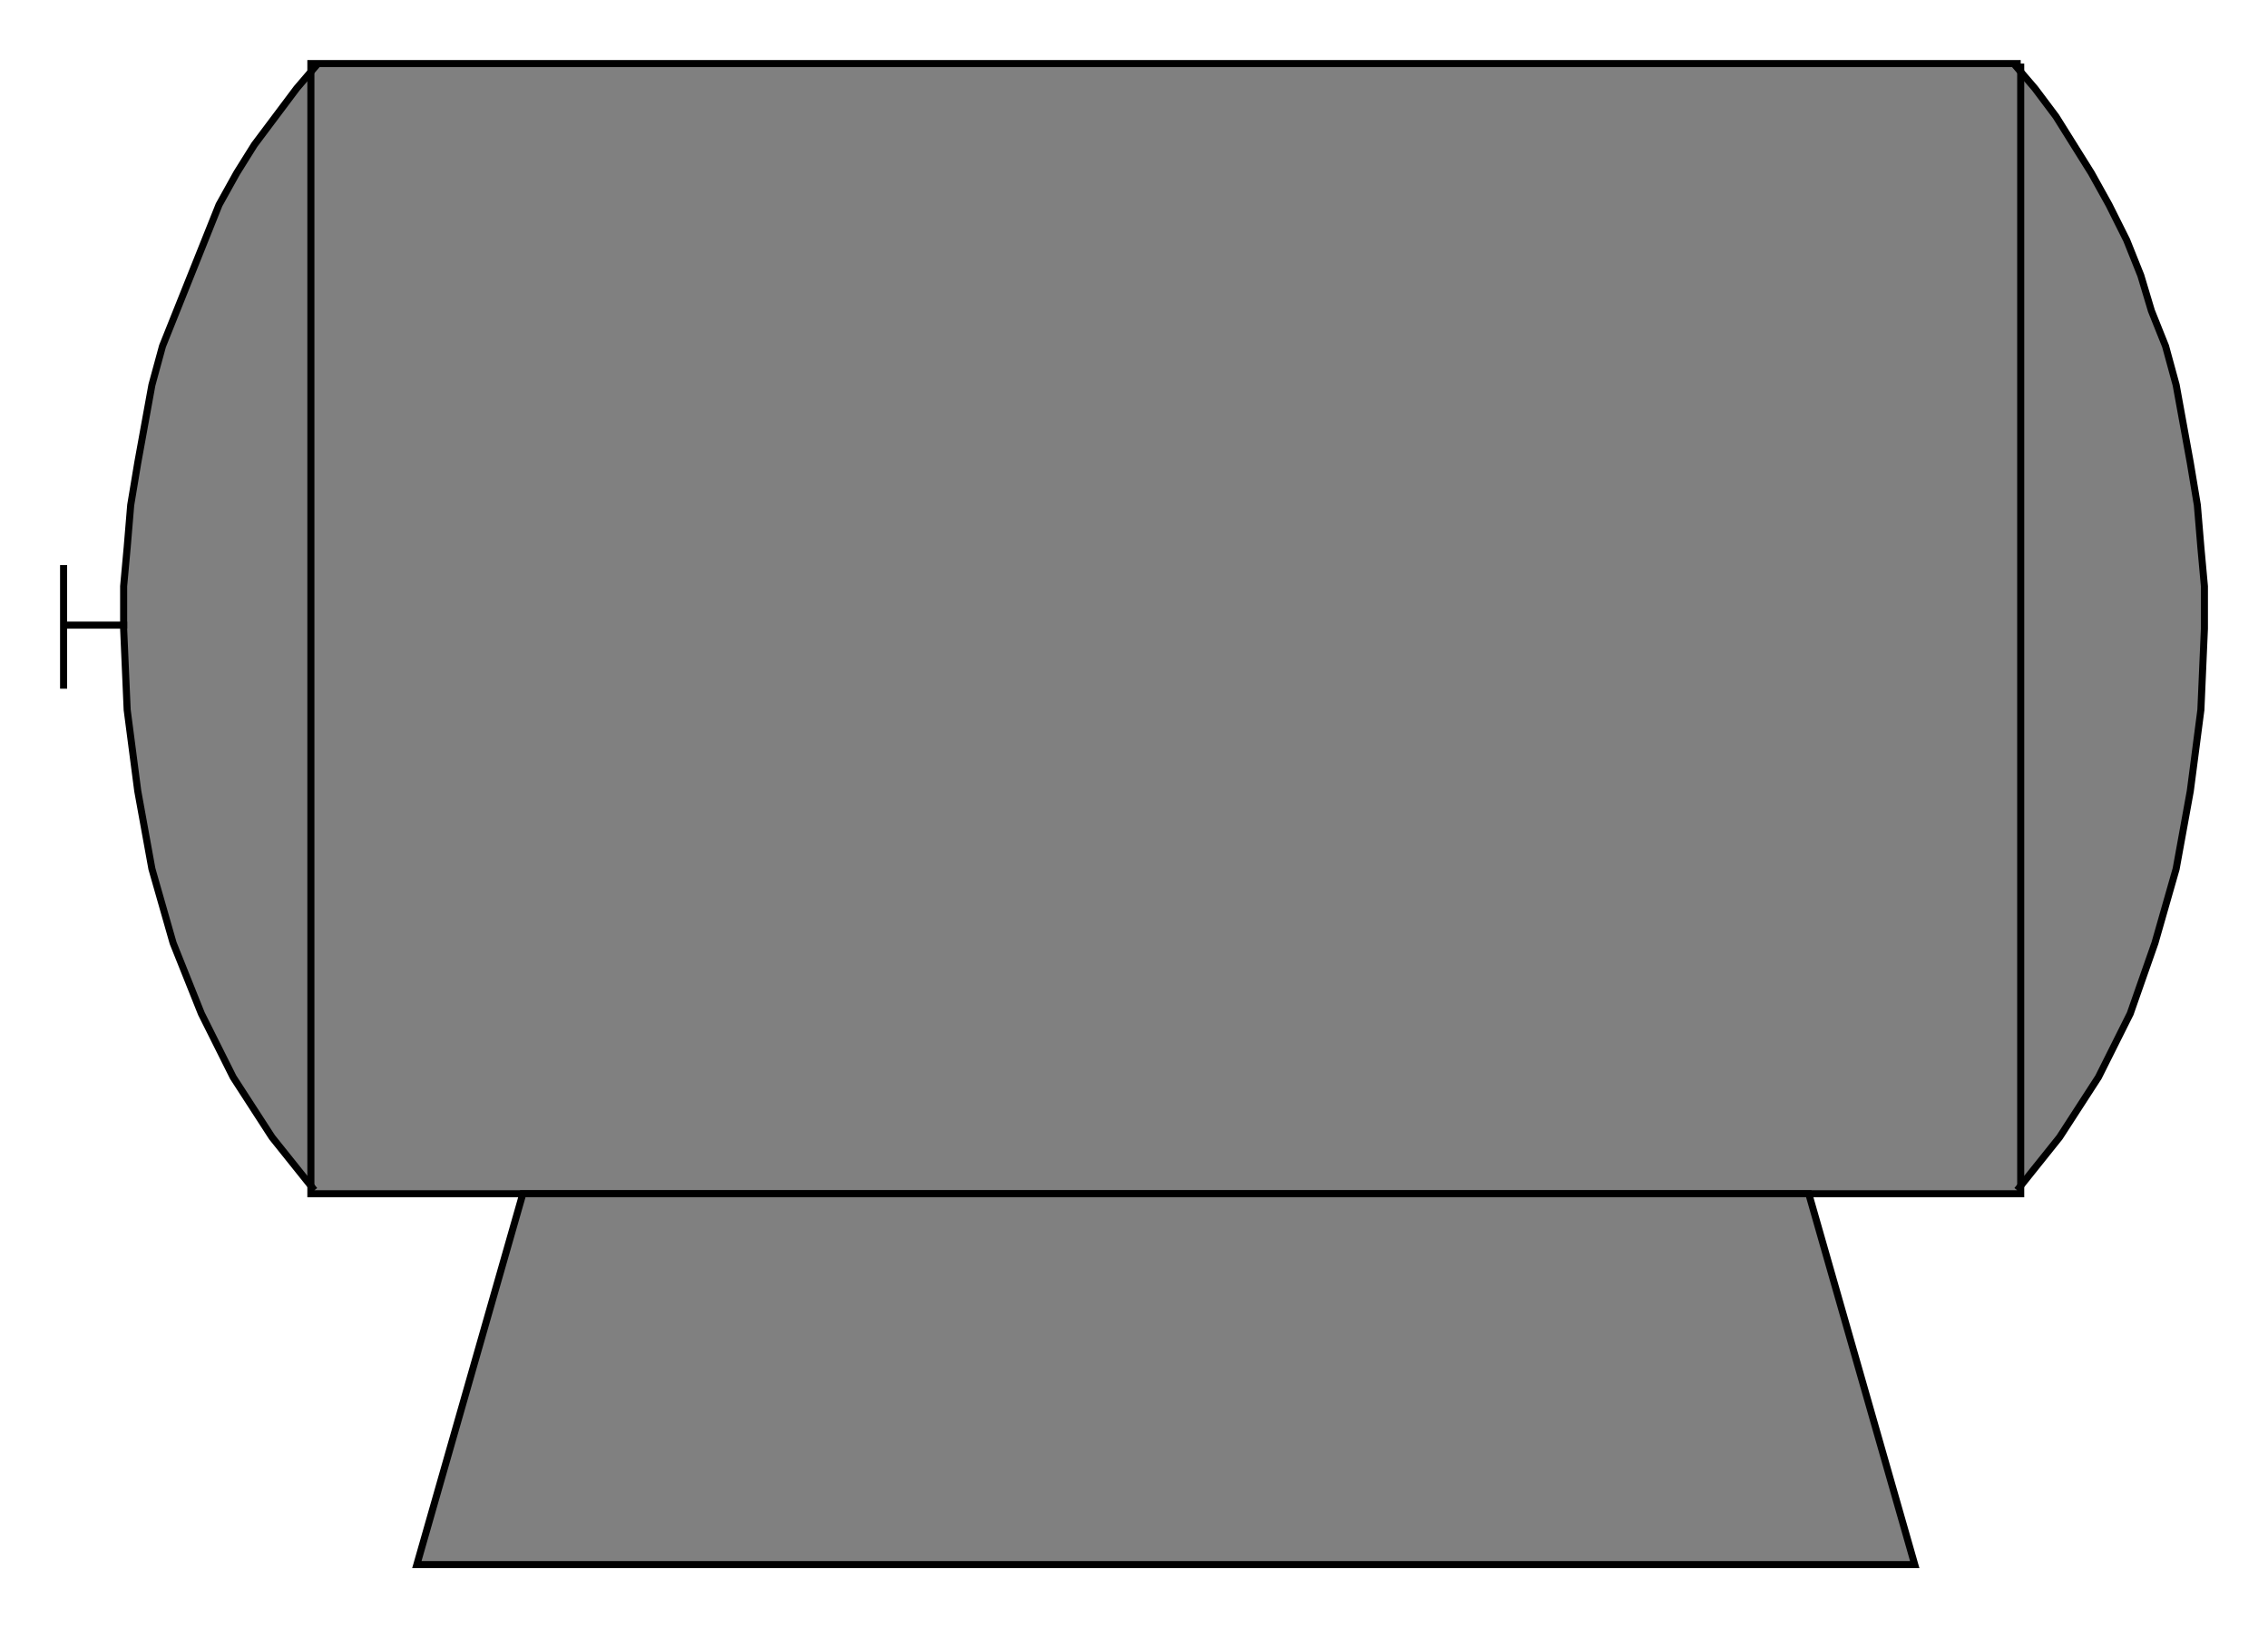 <?xml version="1.0" encoding="utf-8" standalone="no"?><!DOCTYPE svg PUBLIC "-//W3C//DTD SVG 1.1//EN" "http://www.w3.org/Graphics/SVG/1.1/DTD/svg11-flat-20030114.dtd"><svg width="642" height="461" version="1.1" xmlns="http://www.w3.org/2000/svg" xmlns:xlink="http://www.w3.org/1999/xlink">

<path style="fill:#808080" d="M89,337 l-12,-15 -11,-17 -9,-18 -8,-20 -6,-21 -4,-22 -3,-23 -1,-23 1,-23 3,-24 4,-22 7,-21 8,-20 9,-19 11,-16 12,-15 -1,319z" />
<path style="fill:#808080" d="M571,337 l12,-15 11,-17 9,-18 7,-20 6,-21 4,-22 3,-23 1,-23 -1,-23 -3,-24 -4,-22 -7,-21 -7,-20 -10,-19 -10,-16 -12,-15 1,319z" />
<path style="fill:#808080" d="M572,18 l-484,0 0,320 484,0 0,-320z" />
<path style="fill:none;stroke:#000;stroke-width:2" d="M89,337 l-12,-15 -11,-17 -9,-18 -8,-20 -6,-21 -4,-22 -3,-23 -1,-23 0,-12 1,-11 1,-12 2,-12 2,-11 2,-11 3,-11 4,-10 4,-10 4,-10 4,-10 5,-9 5,-8 6,-8 6,-8 6,-7" />
<path style="fill:none;stroke:#000;stroke-width:2" d="M571,337 l12,-15 11,-17 9,-18 7,-20 6,-21 4,-22 3,-23 1,-23 0,-12 -1,-11 -1,-12 -2,-12 -2,-11 -2,-11 -3,-11 -4,-10 -3,-10 -4,-10 -5,-10 -5,-9 -5,-8 -5,-8 -6,-8 -6,-7" />
<path style="fill:none;stroke:#000;stroke-width:2" d="M572,18 l-484,0 0,320 484,0 0,-320" />
<path style="fill:#808080;stroke:#000;stroke-width:2" d="M542,443 l-30,-105 -364,0 -30,105 424,0z" />
<path style="fill:none;stroke:#000;stroke-width:2" d="M18,160 l0,35" />
<path style="fill:none;stroke:#000;stroke-width:2" d="M18,177 l18,0" />

</svg>
